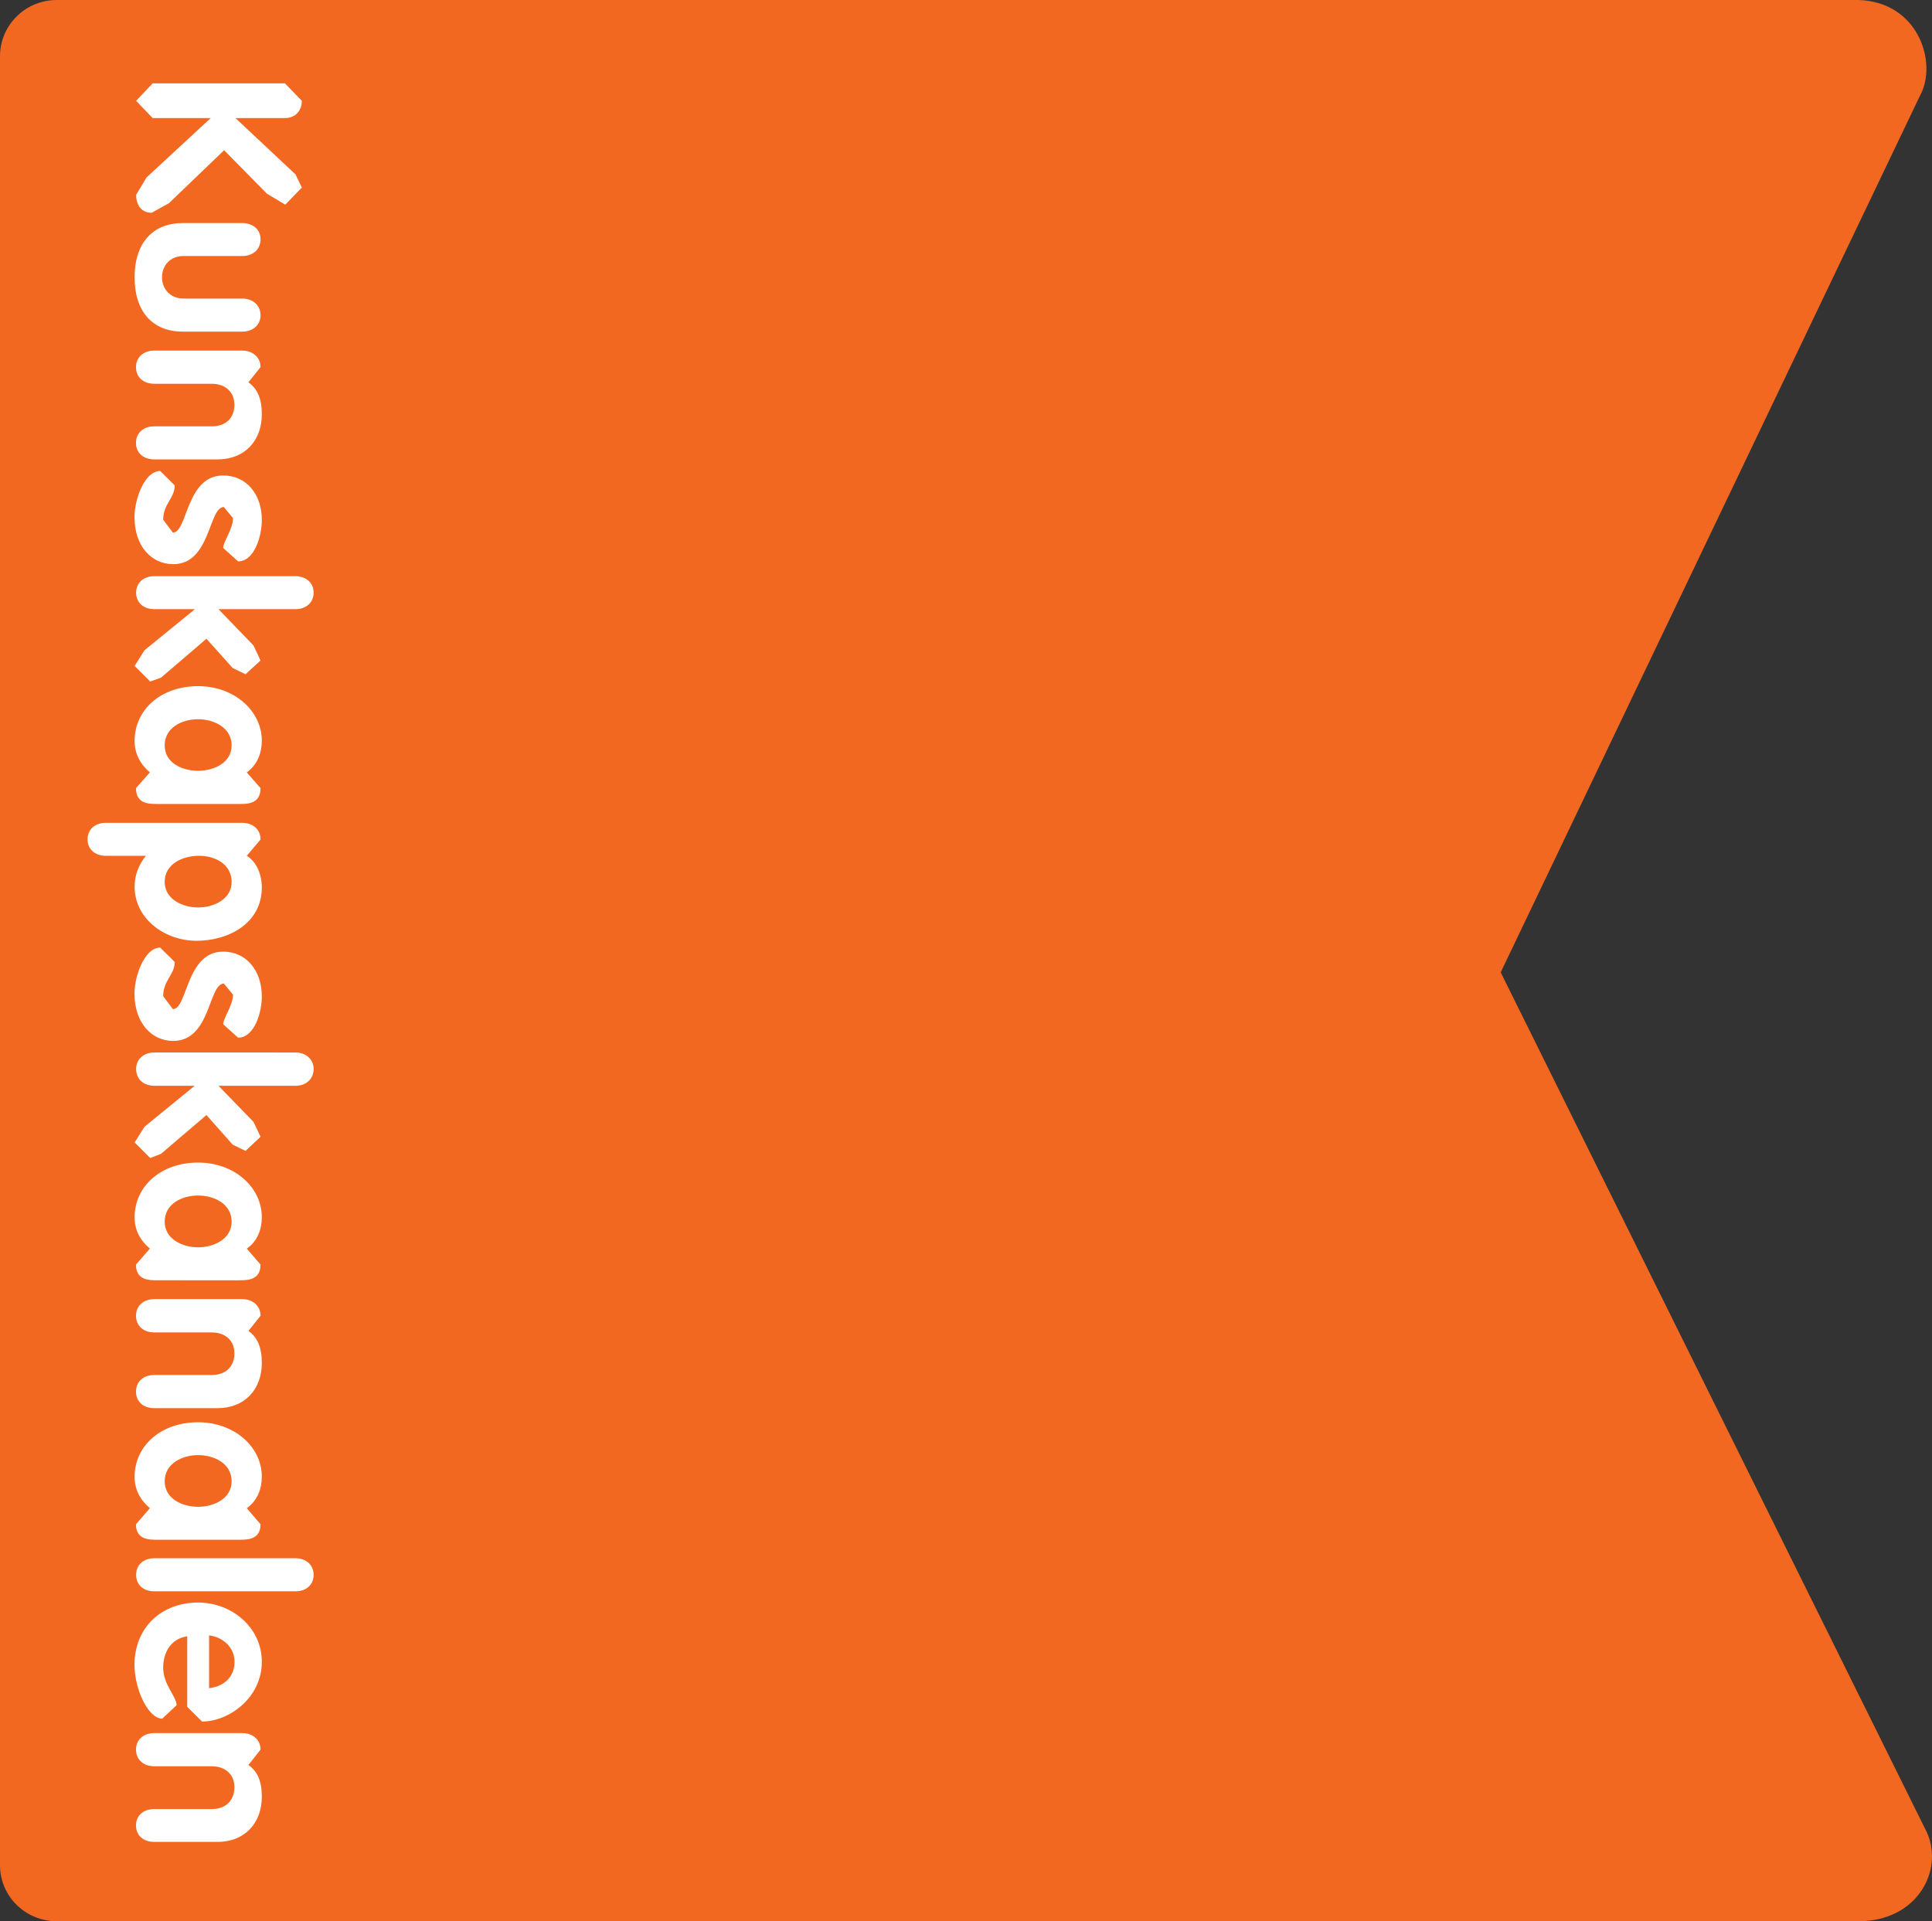 <svg xmlns="http://www.w3.org/2000/svg" width="112.531mm" height="111.914mm" viewBox="0 0 398.731 396.546" id="svg4464"><rect x="0" y="0" width="398.731" height="396.546" fill="#333333" stroke="none"/><defs id="defs4466"><clipPath id="clipPath3576"><path id="path3578" d="M754.345 512.111h45.505v40.645h-45.505v-40.645z"/></clipPath><clipPath id="clipPath3584"><path id="path3586" d="M759.205 552.756h40.645v-40.645h-40.645v40.645z"/></clipPath><clipPath id="clipPath3592"><path id="path3594" d="M759.205 552.756h40.645v-40.645h-40.645v40.645z"/></clipPath><radialGradient id="radialGradient3596" spreadMethod="pad" gradientTransform="matrix(20.329 0 0 -20.329 779.103 532.518)" gradientUnits="userSpaceOnUse" r="1" cy="0" cx="0" fy="0.003" fx="-0.972"><stop id="stop3598" offset="0" stop-color="#fff"/><stop id="stop3600" offset="0.917" stop-color="#fff"/><stop id="stop3602" offset="0.953" stop-color="#e6e6e6"/><stop id="stop3604" offset="1" stop-color="#9c9a9b"/></radialGradient><clipPath id="clipPath3556"><path id="path3558" d="M754.345 512.111h45.505v40.645h-45.505v-40.645z"/></clipPath></defs><g id="layer1"><g id="g6100"><path id="path6102" d="M397.691 378.24c3.485 7.757-1.933 18.306-14.129 18.306H11.719C5.227 396.546 0 391.39 0 384.97V11.623C0 5.203 5.227 0 11.719 0H383.562c12.458.382 16.396 13.127 12.673 19.785l-86.517 180.91" fill="#f36821"/></g><g id="g6104"><path id="path6106" d="M58.808 17.208l3.485 3.604c0 2.005-1.312 3.556-3.484 3.556h-10.215l12.387 11.623 1.312 2.721-3.413 3.532-3.795-2.267-8.831-8.974-11.384 10.931-3.556 1.981c-2.267 0-3.222-1.766-3.222-3.699l2.148-3.58L43.485 24.368h-11.981l-3.413-3.556 3.413-3.604" fill="#fff"/></g><g id="g6108"><path id="path6110" d="M49.977 46.039c2.267 0 3.795 1.36 3.795 3.365 0 2.029-1.528 3.437-3.795 3.437H37.876c-2.864 0-4.439 2.076-4.439 4.415 0 2.243 1.575 4.368 4.439 4.368H49.977c2.267 0 3.795 1.432 3.795 3.437 0 1.981-1.528 3.389-3.795 3.389H37.709c-6.062 0-9.928-3.962-9.928-11.193 0-7.232 3.866-11.217 9.928-11.217" fill="#fff"/></g><g id="g6112"><path id="path6114" d="M49.977 72.364c2.267 0 3.795 1.456 3.795 3.413l-2.506 3.127c1.862 1.337 2.769 3.389 2.769 6.611 0 5.346-3.413 9.308-9.165 9.308H31.862c-2.339 0-3.795-1.408-3.795-3.389 0-2.029 1.456-3.437 3.795-3.437H43.724c3.103 0 4.654-1.957 4.654-4.439 0-2.816-2.053-4.344-4.654-4.344H31.862c-2.339 0-3.795-1.408-3.795-3.437 0-1.957 1.456-3.413 3.795-3.413" fill="#fff"/></g><g id="g6116"><path id="path6118" d="M46.063 113.104c0-1.289 2.029-3.914 2.029-6.158l-1.885-2.291c-3.198 0-2.697 11.79-10.454 11.79-4.535 0-7.995-3.771-7.995-9.69 0-3.842 2.148-9.547 5.298-9.547l3.007 2.983c0 2.625-2.387 3.819-2.387 7.088l2.005 2.649c3.055 0 2.673-11.79 10.382-11.79 4.726 0 7.972 3.795 7.972 9.189 0 3.389-1.551 8.544-4.893 8.544l-3.079-2.769" fill="#fff"/></g><g id="g6120"><path id="path6122" d="M60.98 118.928c2.243 0 3.747 1.408 3.747 3.413 0 1.981-1.504 3.389-3.747 3.389H45.084l7.232 7.494 1.456 3.103-3.103 2.84-2.649-1.289-5.418-6.038-9.356 8.019-2.243.811-3.222-3.222 2.052-3.246 10.287-8.377v-.095h-8.258c-2.315 0-3.771-1.408-3.771-3.389 0-2.005 1.456-3.413 3.771-3.413" fill="#fff"/></g><g id="g6124"><path id="path6126" d="M33.986 153.845c0 3.604 3.58 5.25 6.897 5.25 3.246 0 6.921-1.647 6.921-5.251 0-3.676-3.675-5.394-6.921-5.394-3.317 0-6.897 1.718-6.897 5.394m-1.456 12.1c-1.79 0-4.463 0-4.463-3.27l2.864-3.246c-2.053-1.79-3.15-3.89-3.15-6.516 0-6.42 5.418-11.289 13.103-11.289 7.423 0 13.151 5.06 13.151 11.289 0 2.506-.931 4.941-3.103 6.516l2.84 3.246c0 3.27-2.721 3.27-4.439 3.27" fill="#fff"/></g><g id="g6128"><path id="path6130" d="M33.986 182.031c0 3.58 3.723 5.274 6.897 5.274 3.222 0 6.921-1.694 6.921-5.274 0-3.652-3.389-5.394-6.73-5.394-3.294 0-7.088 1.623-7.088 5.394m15.991-12.196c2.267 0 3.795 1.408 3.795 3.437l-2.84 3.365c2.1 1.313 3.103 3.962 3.103 6.54 0 7.375-6.826 11.003-13.485 11.003-6.396 0-12.769-4.391-12.769-11.217 0-2.172.787-4.463 2.339-6.325h-8.306c-2.267 0-3.747-1.432-3.747-3.365 0-2.029 1.48-3.437 3.747-3.437" fill="#fff"/></g><g id="g6132"><path id="path6134" d="M46.063 211.411c0-1.289 2.029-3.914 2.029-6.11l-1.885-2.291c-3.198 0-2.697 11.838-10.454 11.838-4.535 0-7.995-3.819-7.995-9.738 0-3.843 2.148-9.523 5.298-9.523l3.007 2.96c0 2.625-2.387 3.795-2.387 7.065l2.005 2.673c3.055 0 2.673-11.862 10.382-11.862 4.726 0 7.972 3.866 7.972 9.26 0 3.341-1.551 8.496-4.893 8.496l-3.079-2.769" fill="#fff"/></g><g id="g6136"><path id="path6138" d="M60.98 217.235c2.243 0 3.747 1.504 3.747 3.389 0 2.053-1.504 3.485-3.747 3.485H45.084l7.232 7.446 1.456 3.079-3.103 2.912-2.649-1.289-5.418-6.11-9.356 7.995-2.243.883-3.222-3.222 2.052-3.246 10.287-8.401v-.048h-8.258c-2.315 0-3.771-1.432-3.771-3.485 0-1.885 1.456-3.389 3.771-3.389" fill="#fff"/></g><g id="g6140"><path id="path6142" d="M33.986 252.176c0 3.508 3.58 5.275 6.897 5.275 3.246 0 6.921-1.718 6.921-5.275 0-3.747-3.675-5.418-6.921-5.418-3.317 0-6.897 1.694-6.897 5.418m-1.456 12.077c-1.79 0-4.463 0-4.463-3.246l2.864-3.293c-2.053-1.742-3.15-3.842-3.15-6.444 0-6.42 5.418-11.313 13.103-11.313 7.423 0 13.151 5.012 13.151 11.313 0 2.482-.931 4.964-3.103 6.444l2.84 3.294c0 3.246-2.721 3.246-4.439 3.246" fill="#fff"/></g><g id="g6144"><path id="path6146" d="M49.977 268.143c2.267 0 3.795 1.456 3.795 3.437l-2.506 3.127c1.862 1.313 2.769 3.389 2.769 6.611 0 5.346-3.413 9.332-9.165 9.332H31.862c-2.339 0-3.795-1.408-3.795-3.413 0-2.029 1.456-3.437 3.795-3.437H43.724c3.103 0 4.654-1.981 4.654-4.439 0-2.84-2.053-4.344-4.654-4.344H31.862c-2.339 0-3.795-1.432-3.795-3.437 0-1.981 1.456-3.437 3.795-3.437" fill="#fff"/></g><g id="g6148"><path id="path6150" d="M33.986 305.733c0 3.58 3.58 5.274 6.897 5.274 3.246 0 6.921-1.671 6.921-5.274 0-3.723-3.675-5.394-6.921-5.394-3.317 0-6.897 1.766-6.897 5.394m-1.456 12.076c-1.79 0-4.463 0-4.463-3.198l2.864-3.318c-2.053-1.766-3.15-3.866-3.15-6.492 0-6.372 5.418-11.241 13.103-11.241 7.423 0 13.151 5.012 13.151 11.241 0 2.506-.931 4.964-3.103 6.492l2.84 3.317c0 3.198-2.721 3.198-4.439 3.198" fill="#fff"/></g><g id="g6152"><path id="path6154" d="M60.98 321.628c2.243 0 3.747 1.432 3.747 3.413 0 2.029-1.504 3.413-3.747 3.413H31.862c-2.315 0-3.771-1.384-3.771-3.413 0-1.981 1.456-3.413 3.771-3.413" fill="#fff"/></g><g id="g6156"><path id="path6158" d="M43.151 348.454c2.983-.358 5.251-2.243 5.251-5.441 0-3.007-2.339-5.084-5.251-5.465v10.907zm-4.511-10.716c-3.341.477-4.964 3.293-4.964 6.492 0 3.508 2.768 5.919 2.768 7.733l-2.959 2.768c-2.888 0-5.728-6.062-5.728-11.098 0-7.709 5.561-12.864 13.127-12.864 6.874 0 13.151 5.06 13.151 12.244 0 7.375-6.731 12.315-12.339 12.315l-3.055-3.031" fill="#fff"/></g><g id="g6160"><path id="path6162" d="M49.977 357.714c2.267 0 3.795 1.432 3.795 3.413l-2.506 3.174c1.862 1.289 2.769 3.317 2.769 6.563 0 5.298-3.413 9.308-9.165 9.308H31.862c-2.339 0-3.795-1.384-3.795-3.389 0-2.005 1.456-3.389 3.795-3.389H43.724c3.103 0 4.654-2.029 4.654-4.511 0-2.792-2.053-4.32-4.654-4.32H31.862c-2.339 0-3.795-1.456-3.795-3.437 0-1.981 1.456-3.413 3.795-3.413" fill="#fff"/></g></g></svg>
